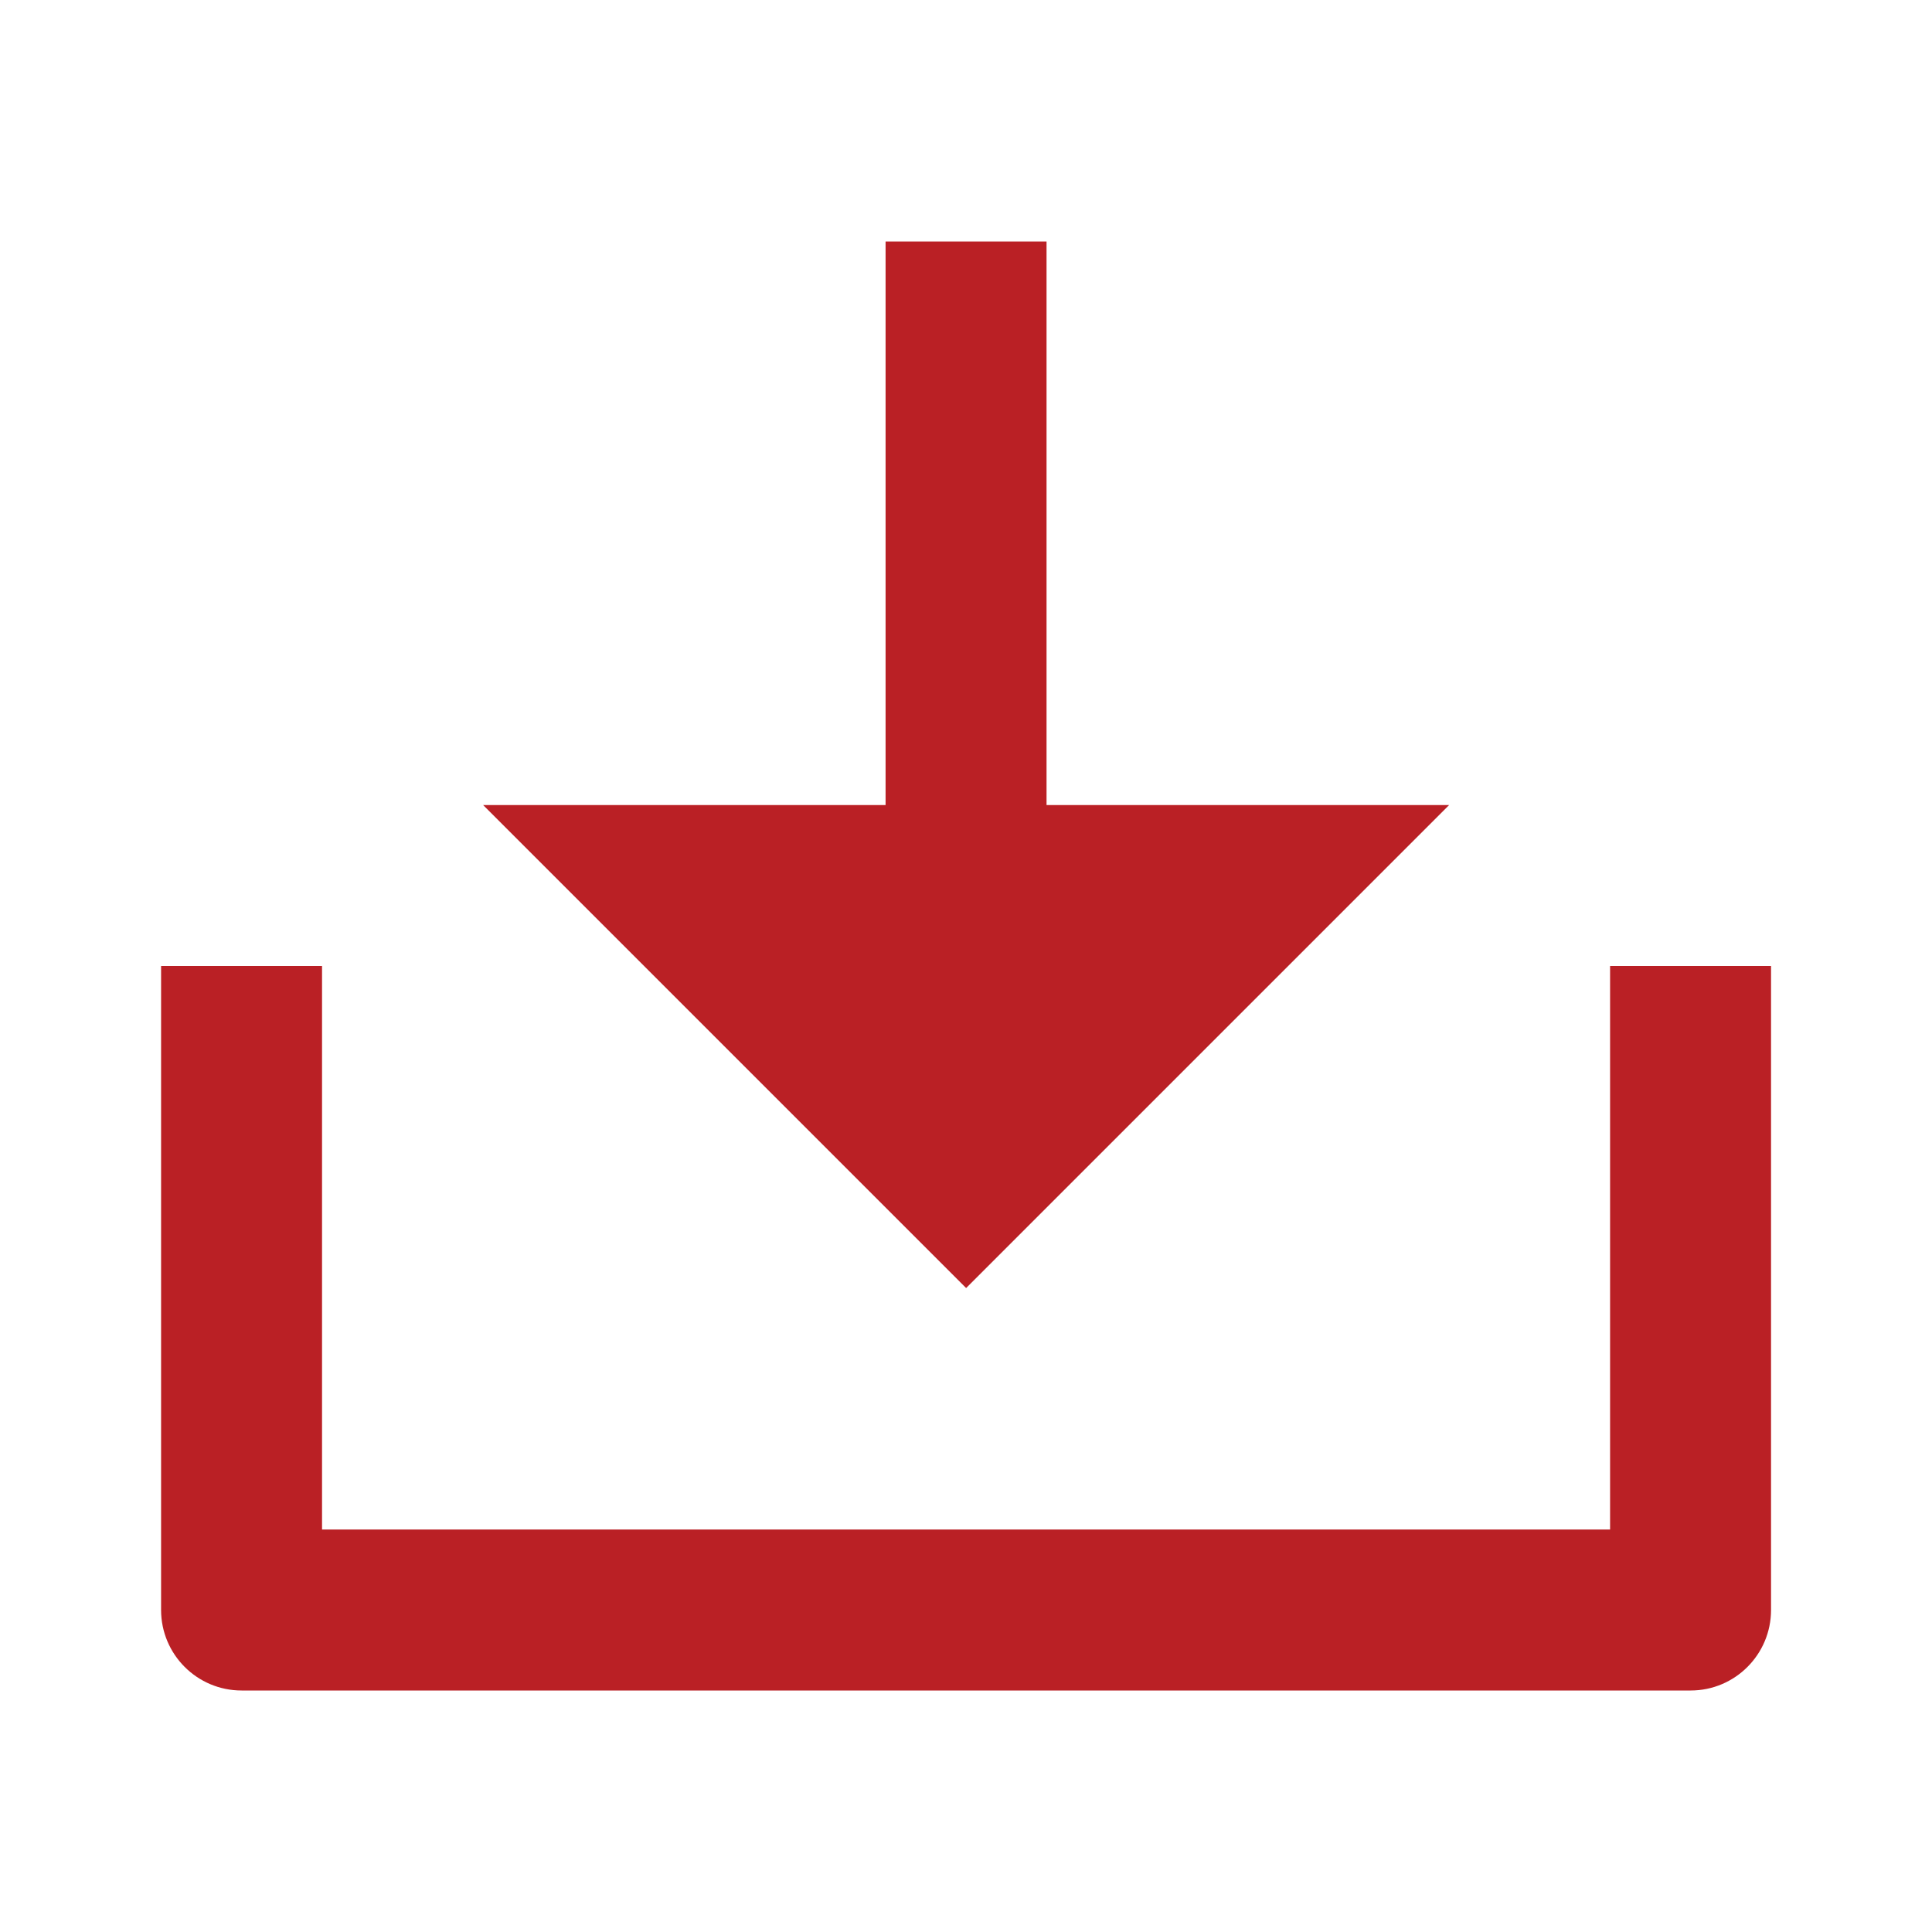 <svg width="16" height="16" viewBox="0 0 16 16" fill="none" xmlns="http://www.w3.org/2000/svg">
<path d="M8.667 6.667H12.001L8.001 10.667L4.001 6.667H7.334V2H8.667V6.667ZM2.667 12.667H13.334V8H14.667V13.333C14.667 13.701 14.369 14 14.001 14H2.001C1.632 14 1.334 13.701 1.334 13.333V8H2.667V12.667Z" fill="#BA2025"/>
</svg>
